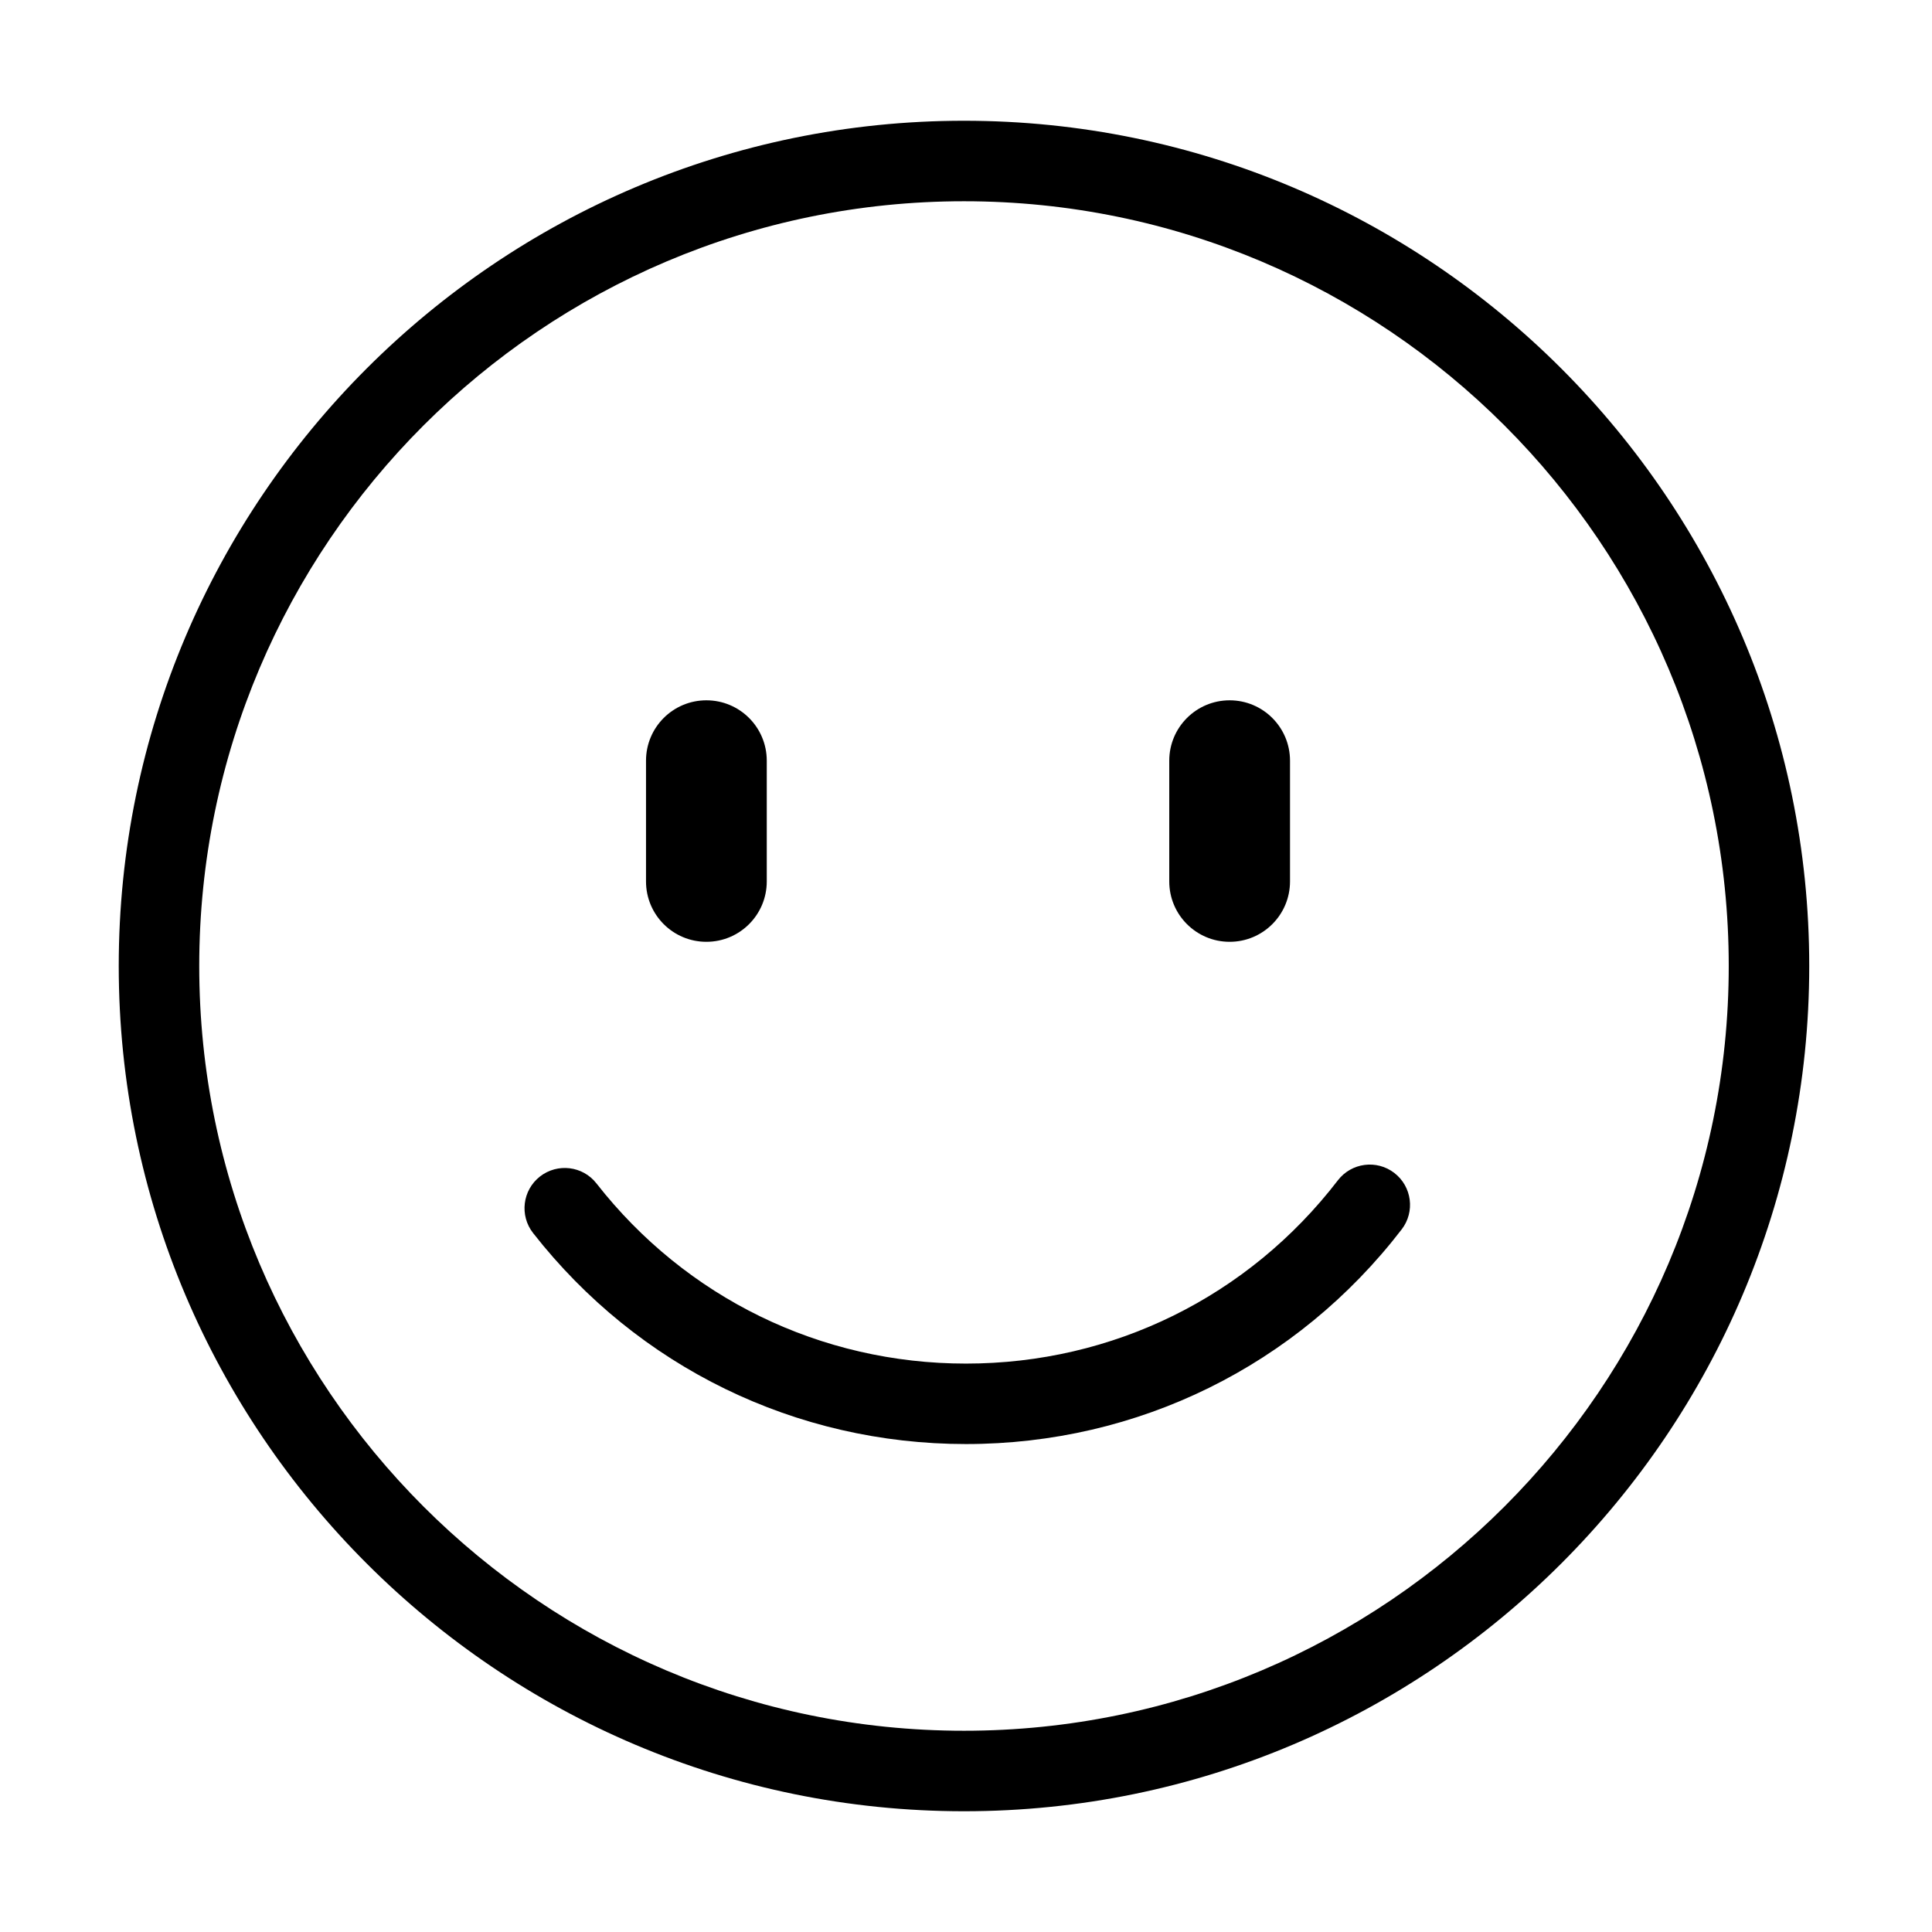<svg class="icon" viewBox="0 0 1024 1024" xmlns="http://www.w3.org/2000/svg" width="200" height="200"><defs><style/></defs><path d="M510.933 960c-247.04 0-448-200.981-448-448 0-247.04 200.96-448 448-448 247.019 0 448 200.96 448 448 0 247.019-200.981 448-448 448zm0-853.333C287.424 106.667 105.6 288.49 105.6 512s181.824 405.333 405.333 405.333S916.267 735.51 916.267 512 734.443 106.667 510.933 106.667z"/><path d="M511.979 765.376c-90.198 0-173.824-40.768-229.44-111.85-7.254-9.28-5.632-22.678 3.648-29.953 9.28-7.232 22.698-5.632 29.952 3.67 47.466 60.693 118.848 95.488 195.84 95.488 77.802 0 149.653-35.392 197.12-97.131 7.168-9.344 20.565-11.115 29.909-3.925s11.093 20.586 3.925 29.909c-55.637 72.32-139.818 113.792-230.954 113.792zM374.4 499.179c-17.685 0-32-14.315-32-32v-64c0-17.686 14.315-32 32-32s32 14.314 32 32v64c0 17.685-14.315 32-32 32zM651.733 499.179c-17.664 0-32-14.315-32-32v-64c0-17.686 14.336-32 32-32s32 14.314 32 32v64c0 17.685-14.336 32-32 32z"/></svg>